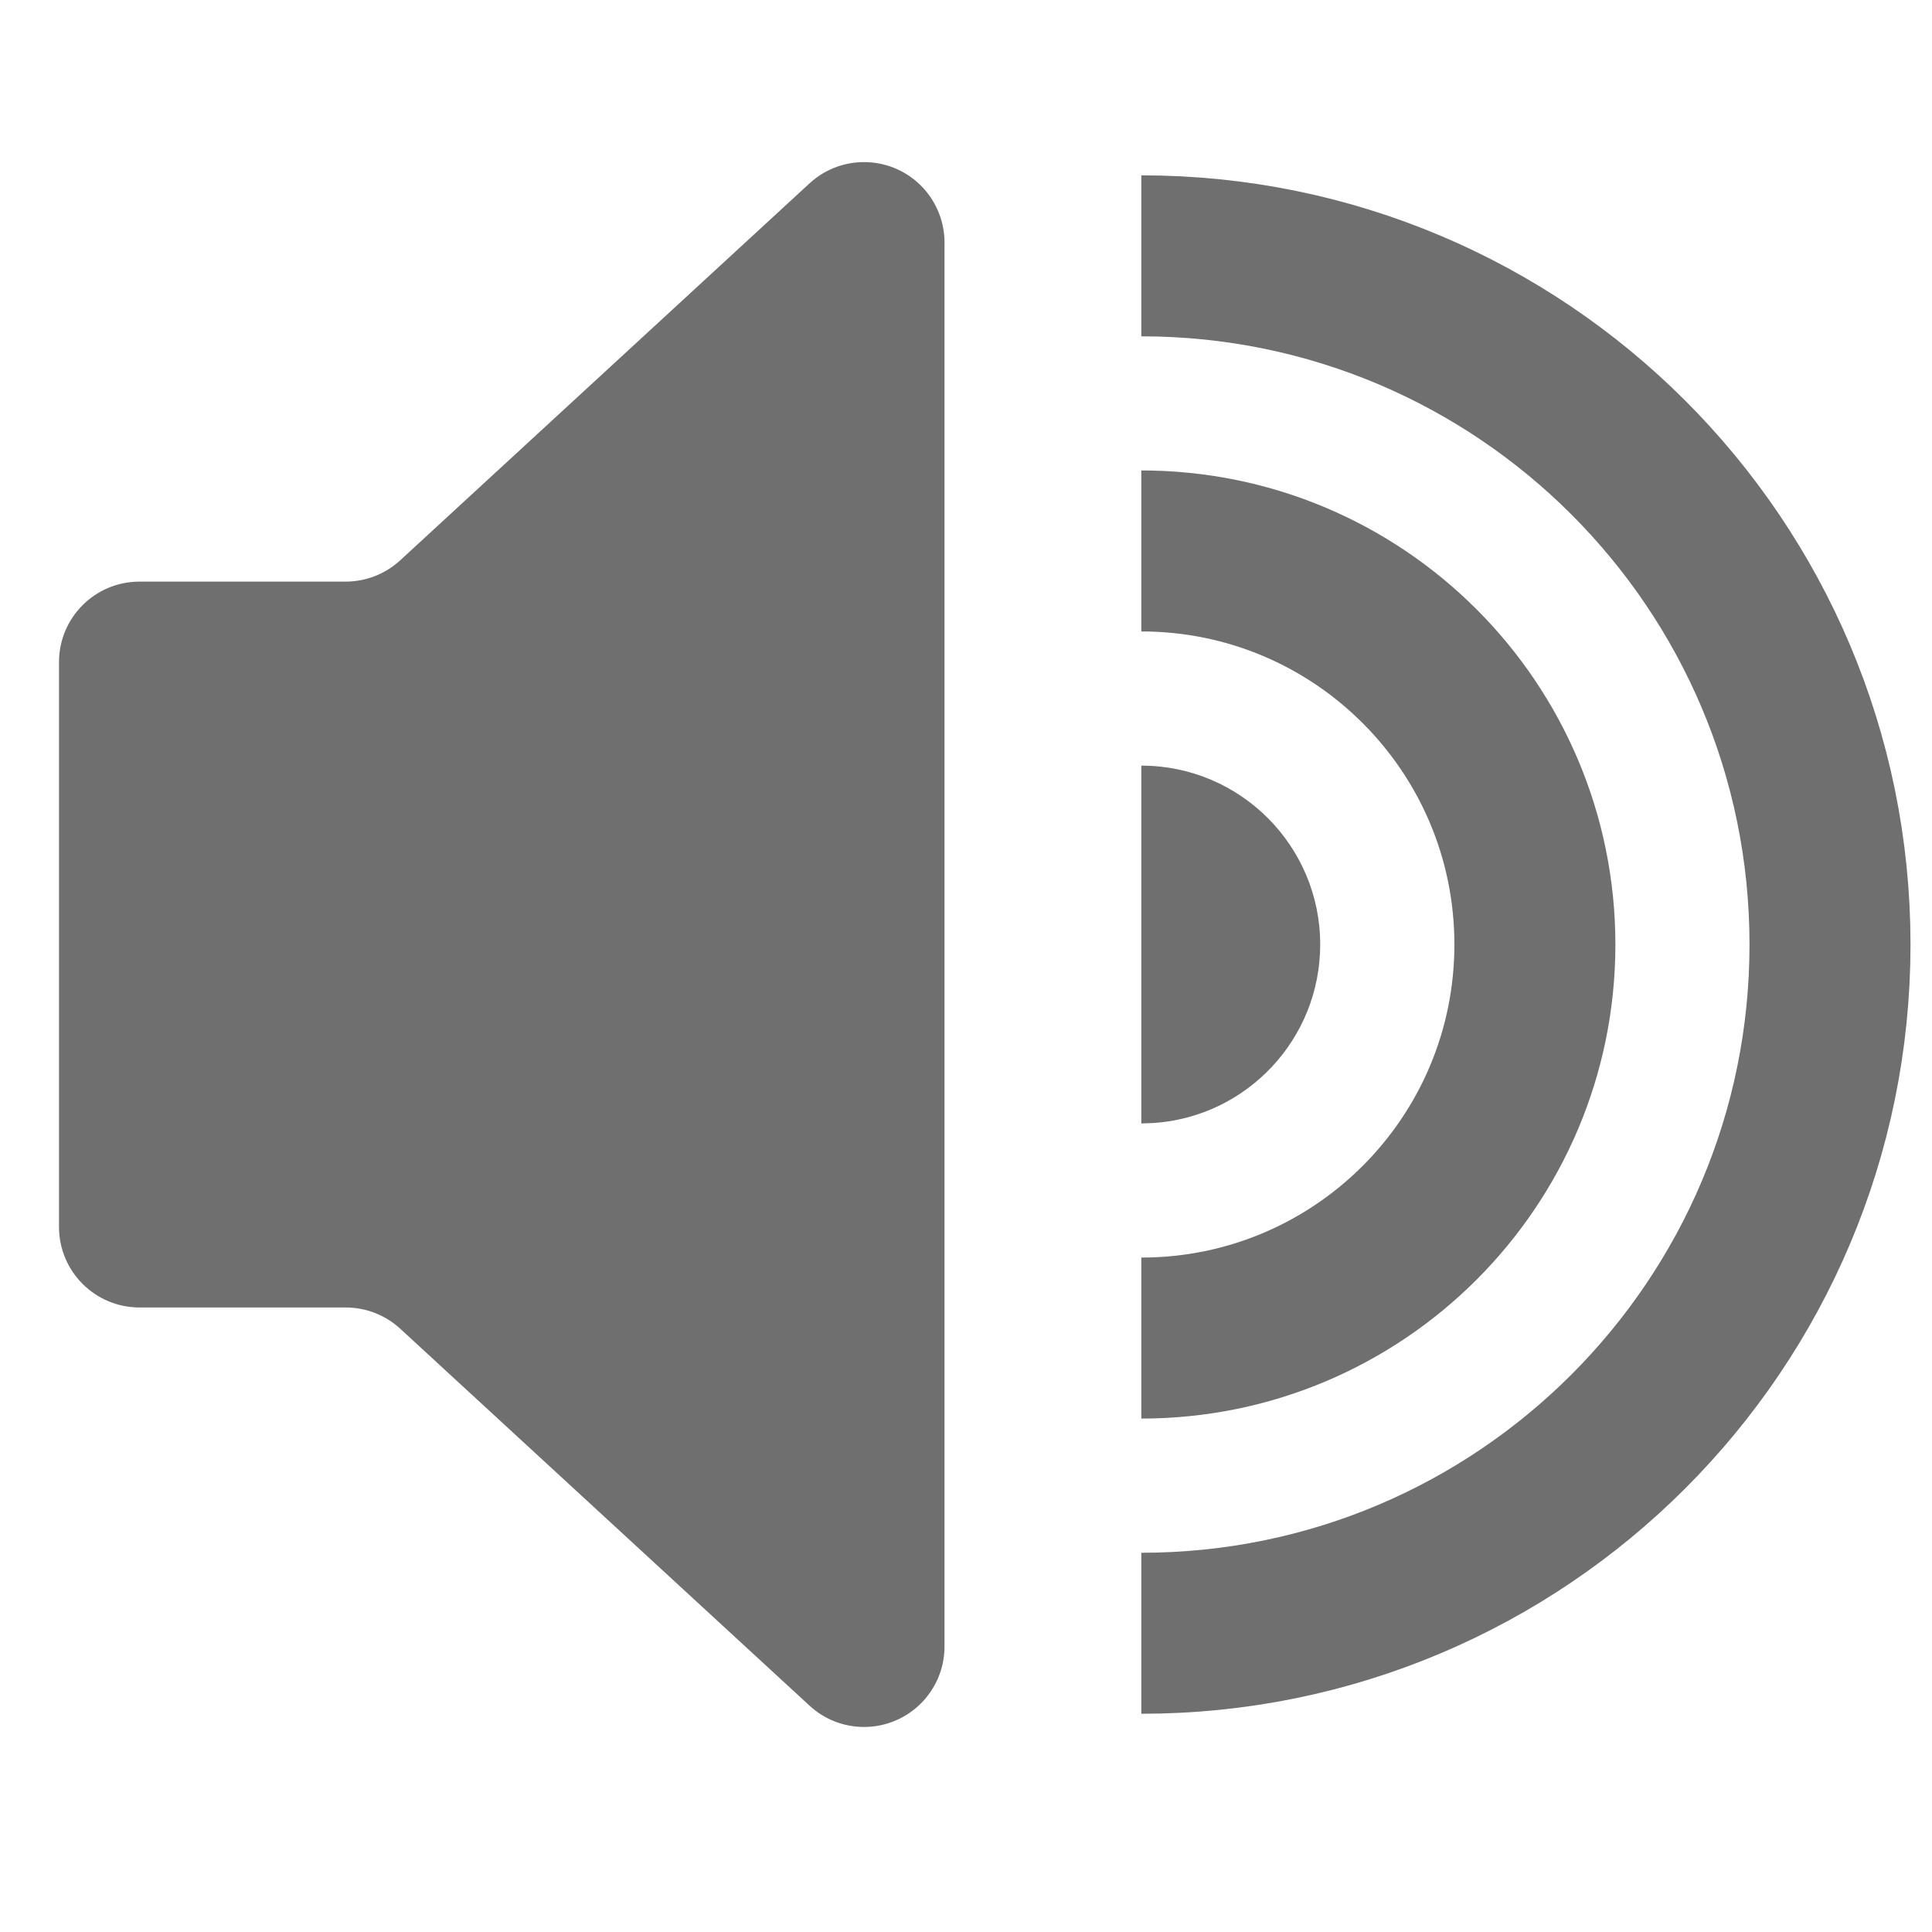 <?xml version="1.0" encoding="UTF-8"?>
<svg width="24px" height="24px" viewBox="0 0 24 24" version="1.1" xmlns="http://www.w3.org/2000/svg" xmlns:xlink="http://www.w3.org/1999/xlink">
    <title>音量</title>
    <g id="Edu-OS-Light" stroke="none" stroke-width="1" fill="none" fill-rule="evenodd">
        <g id="PC-控制面板20-声音" transform="translate(-1504, -371)">
            <g id="控制面板备份" transform="translate(360, 186)">
                <g id="04显示器" transform="translate(316, 72)">
                    <g id="设置" transform="translate(0, 28)">
                        <g id="分辨率备份-6" transform="translate(16, 73)">
                            <g id="icon-音量-1-35%" transform="translate(812, 12)">
                                <path d="M4.972,6.96 L10.056,2.278 C10.462,1.904 11.095,1.93 11.469,2.336 C11.639,2.521 11.733,2.763 11.733,3.014 L11.733,20.453 C11.733,21.005 11.286,21.453 10.733,21.453 C10.482,21.453 10.241,21.359 10.056,21.188 L4.972,16.506 C4.787,16.336 4.545,16.242 4.294,16.242 L1.733,16.242 C1.181,16.242 0.733,15.794 0.733,15.242 L0.733,8.225 C0.733,7.672 1.181,7.225 1.733,7.225 L4.294,7.225 C4.545,7.225 4.787,7.13 4.972,6.96 Z" id="矩形" fill="#6F6F6F"></path>
                                <path d="M14.178,16.622 C16.878,16.622 19.067,14.433 19.067,11.733 C19.067,9.033 16.878,6.844 14.178,6.844" id="路径" stroke="#6F6F6F" stroke-width="2"></path>
                                <path d="M14.178,9.511 C15.405,9.511 16.4,10.506 16.4,11.733 C16.4,12.907 15.49,13.869 14.336,13.95 L14.178,13.956 L14.178,9.511 Z" id="路径备份-3" fill="#6F6F6F"></path>
                                <path d="M14.178,20.289 C18.903,20.289 22.733,16.458 22.733,11.733 C22.733,7.008 18.903,3.178 14.178,3.178" id="路径备份-2" stroke="#6F6F6F" stroke-width="2"></path>
                            </g>
                        </g>
                    </g>
                </g>
            </g>
        </g>
    </g>
</svg>